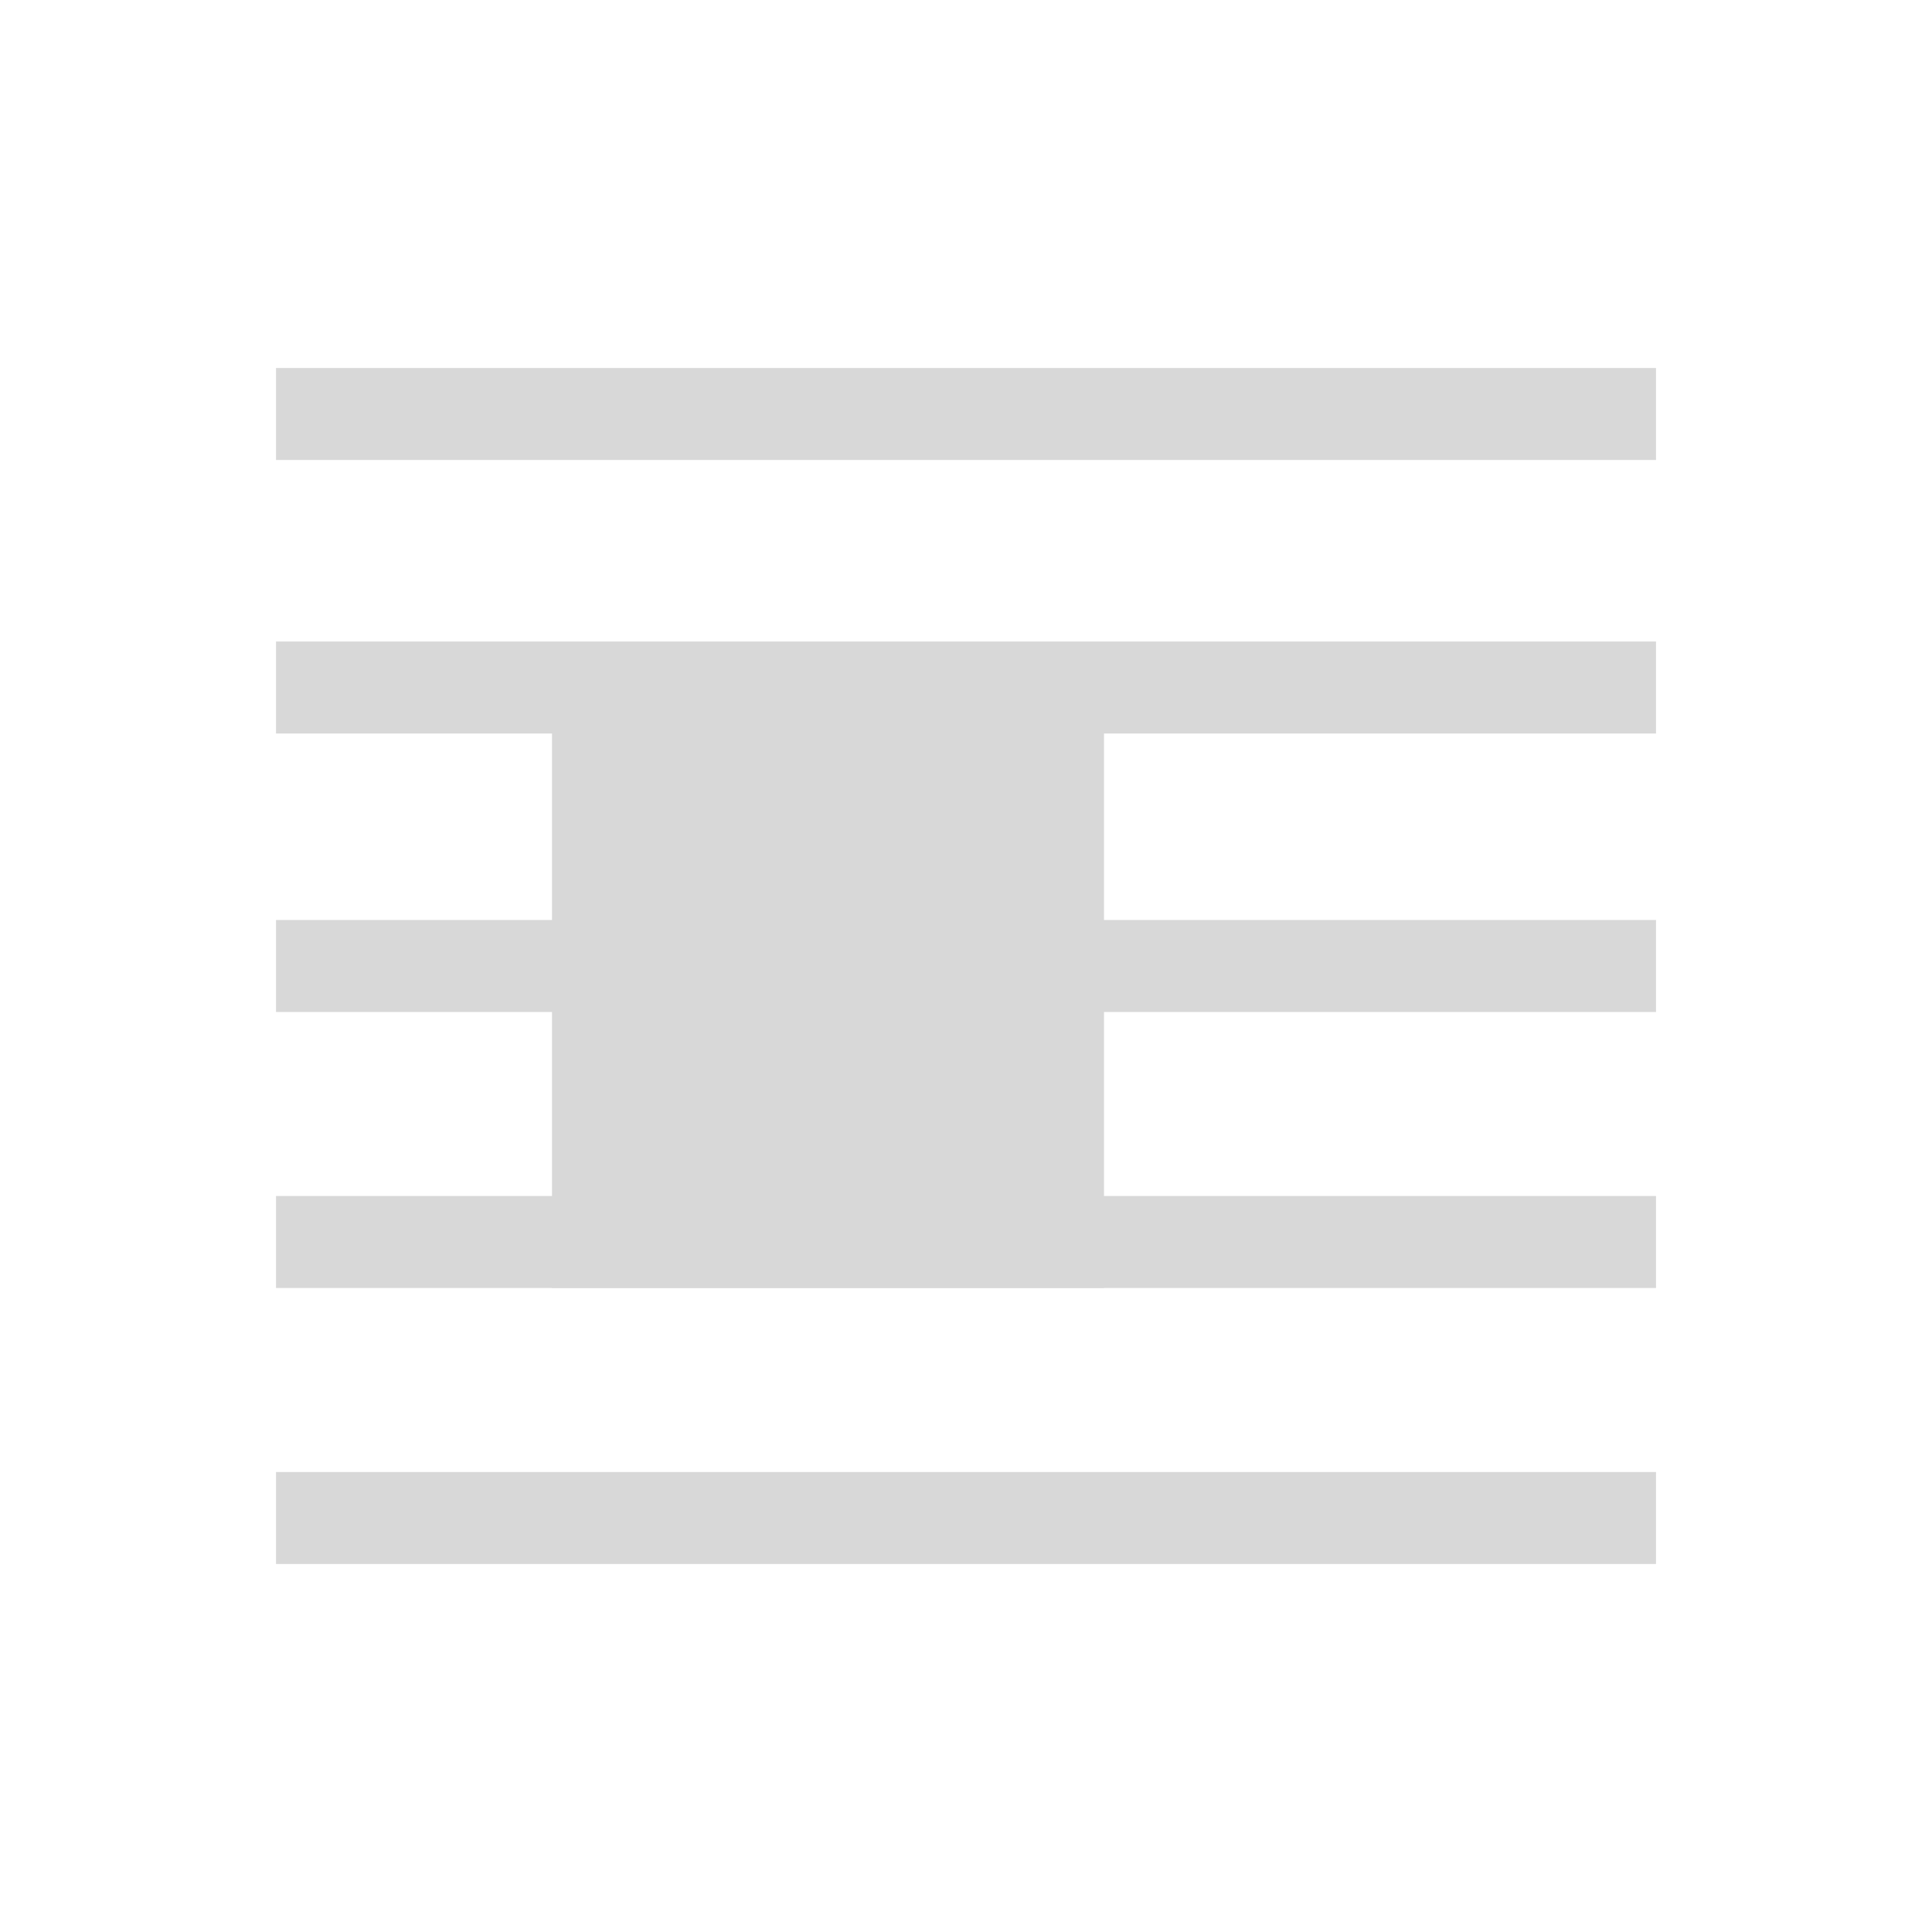 <svg xmlns="http://www.w3.org/2000/svg" width="21" height="21" fill="none" viewBox="0 0 21 21"><rect width="15" height="1" x="3" y="4" style="fill:#d8d8d8;stroke:#000;stroke-width:0"/><rect width="15" height="1" x="3" y="6.973" style="fill:#d8d8d8;stroke:#000;stroke-width:0"/><rect width="15" height="1" x="3" y="10" style="fill:#d8d8d8;stroke:#000;stroke-width:0"/><rect width="15" height="1" x="3" y="13" style="fill:#d8d8d8;stroke:#000;stroke-width:0"/><rect width="15" height="1" x="3" y="16" style="fill:#d8d8d8;stroke:#000;stroke-width:0"/><rect style="fill:#d8d8d8;stroke:#000;stroke-width:0" width="6" height="7" x="6" y="7"/></svg>